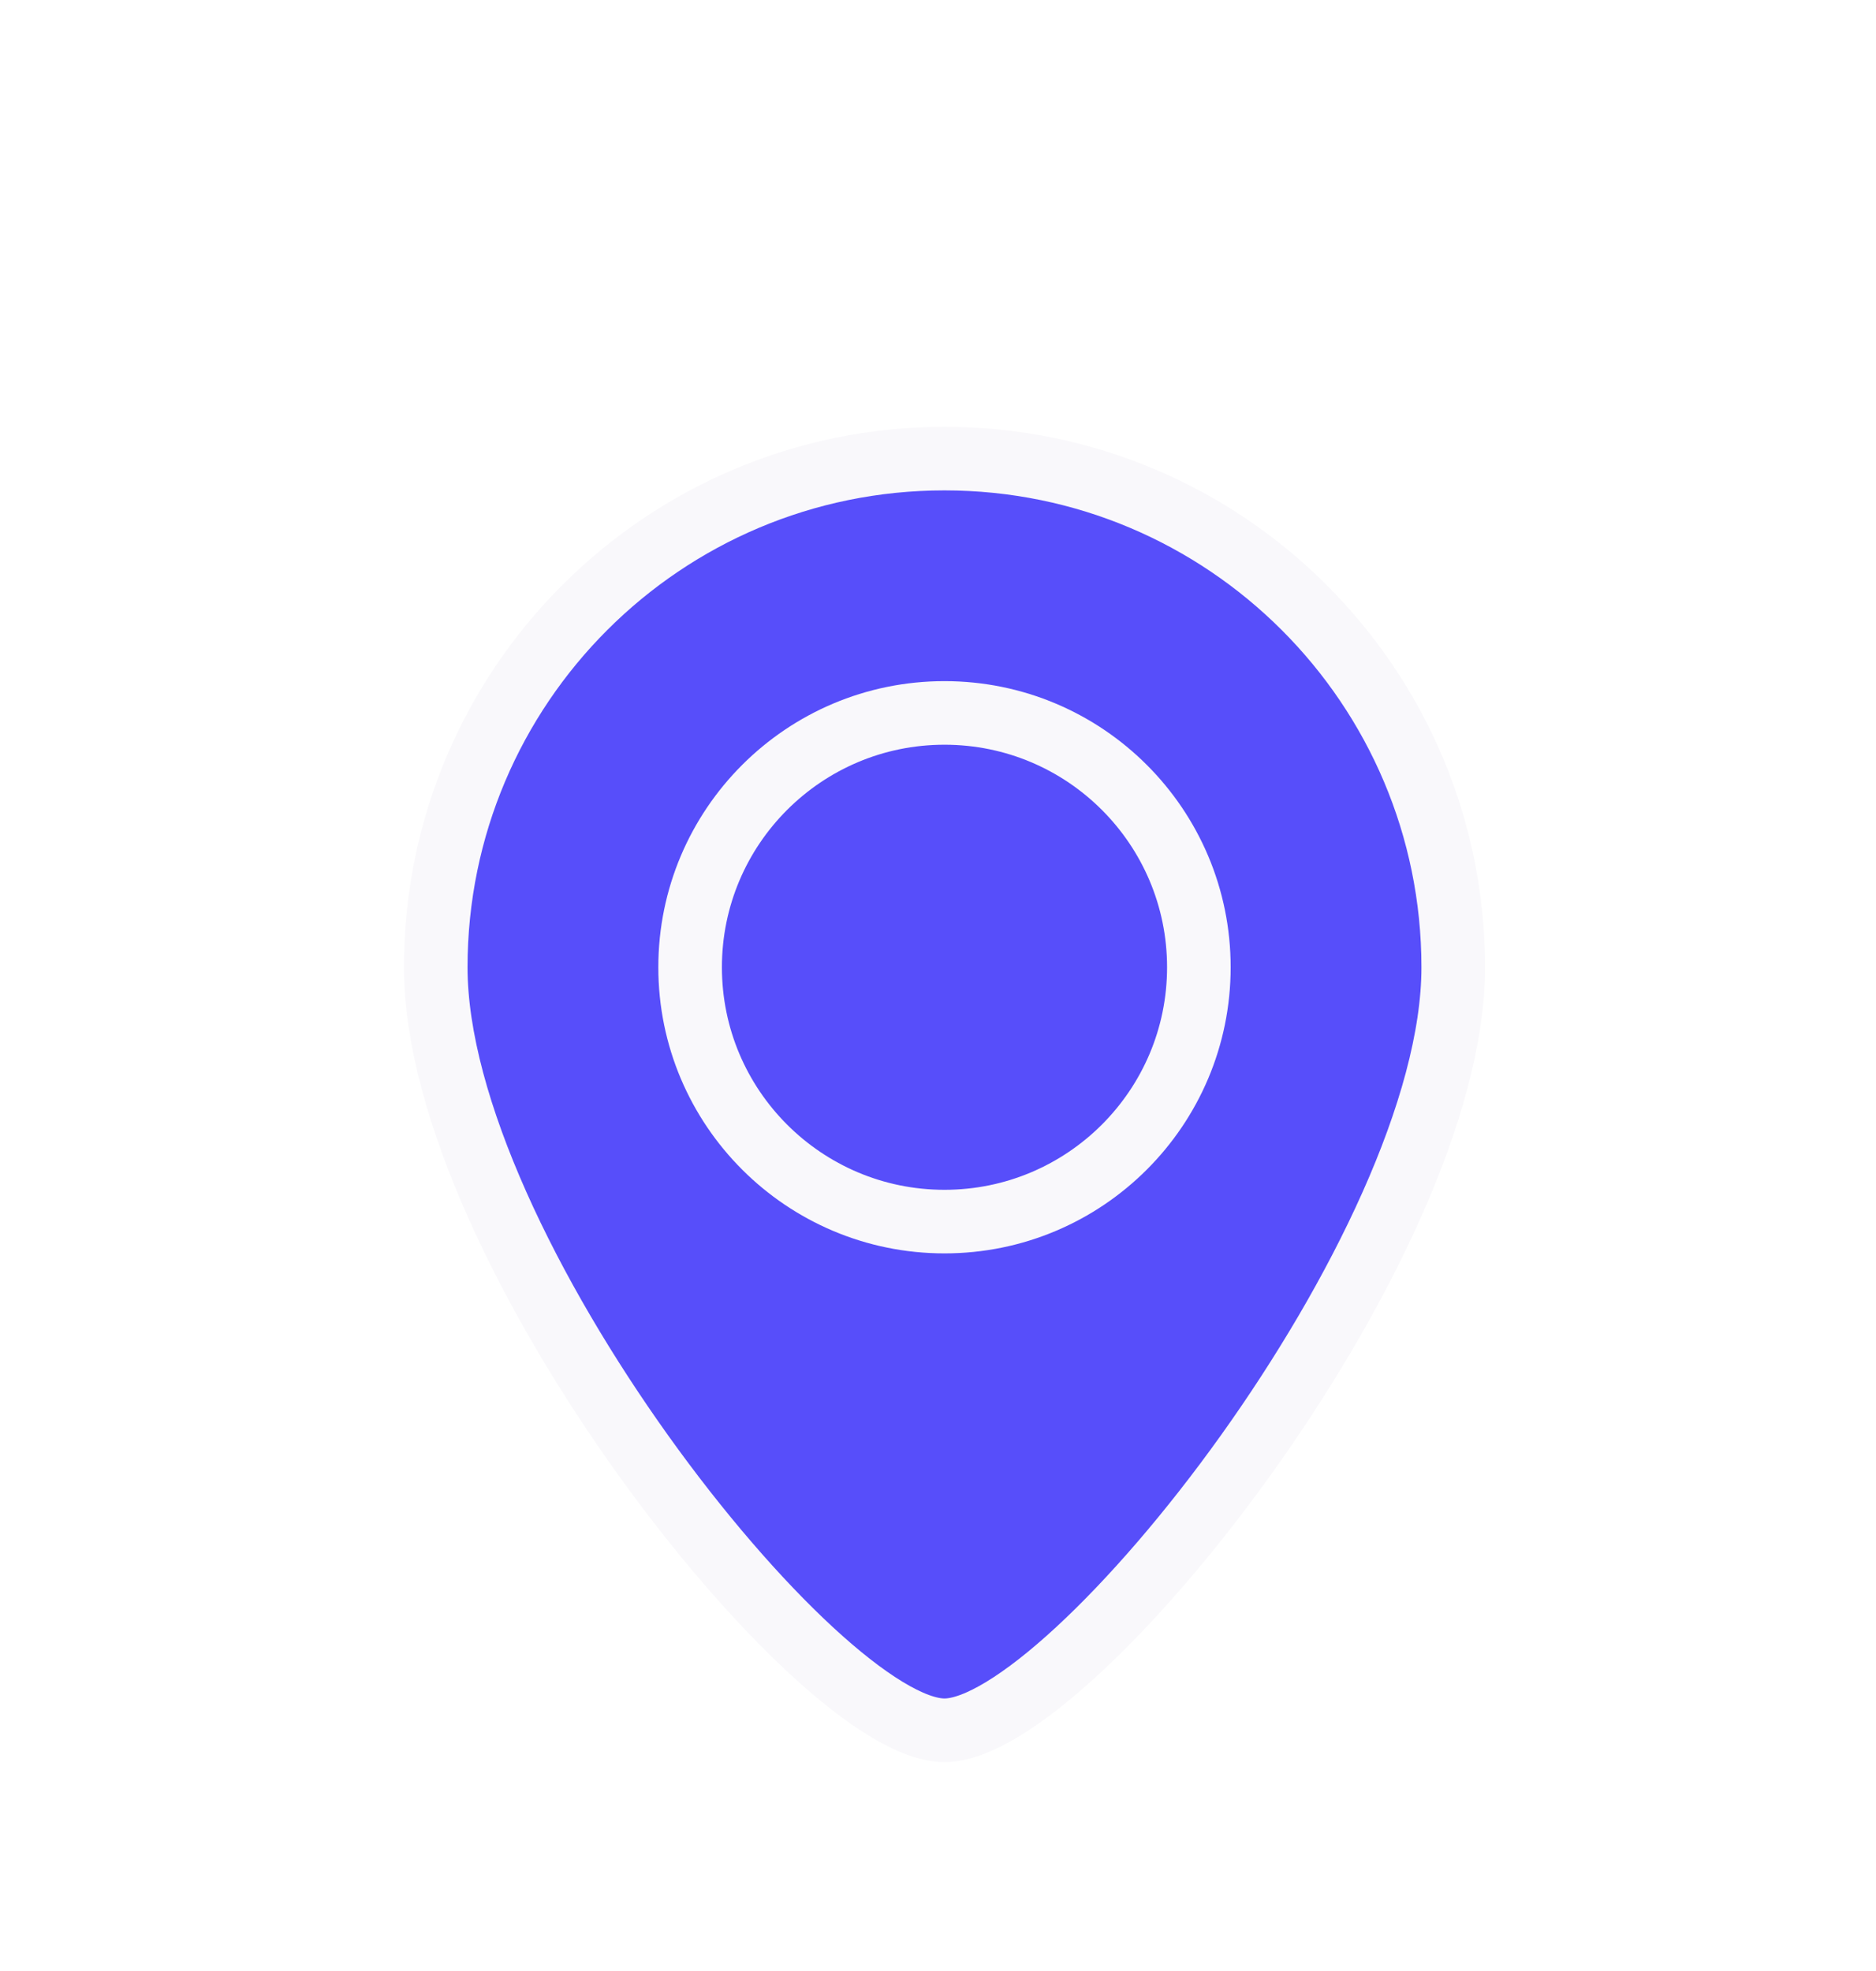<svg width="59" height="62" viewBox="0 0 59 62" fill="none" xmlns="http://www.w3.org/2000/svg">
<g filter="url(#filter0_dd_0_10212)">
<path d="M21.704 24.425C21.704 28.843 25.286 32.425 29.704 32.425C34.122 32.425 37.704 28.843 37.704 24.425C37.704 20.007 34.122 16.425 29.704 16.425C25.286 16.425 21.704 20.007 21.704 24.425Z" fill="#574EFA"/>
<path d="M13.704 24.425C13.704 33.262 25.704 48.425 29.704 48.425C33.704 48.425 45.704 33.262 45.704 24.425C45.704 15.589 38.541 8.425 29.704 8.425C20.867 8.425 13.704 15.589 13.704 24.425Z" fill="#574EFA"/>
<path d="M21.704 24.425C21.704 28.843 25.286 32.425 29.704 32.425C34.122 32.425 37.704 28.843 37.704 24.425C37.704 20.007 34.122 16.425 29.704 16.425C25.286 16.425 21.704 20.007 21.704 24.425Z" stroke="#F9F8FB" stroke-width="2"/>
<path d="M13.704 24.425C13.704 33.262 25.704 48.425 29.704 48.425C33.704 48.425 45.704 33.262 45.704 24.425C45.704 15.589 38.541 8.425 29.704 8.425C20.867 8.425 13.704 15.589 13.704 24.425Z" stroke="#F9F8FB" stroke-width="2"/>
</g>
<defs>
<filter id="filter0_dd_0_10212" x="0.704" y="-0.575" width="58" height="65.224" filterUnits="userSpaceOnUse" color-interpolation-filters="sRGB">
<feFlood flood-opacity="0" result="BackgroundImageFix"/>
<feColorMatrix in="SourceAlpha" type="matrix" values="0 0 0 0 0 0 0 0 0 0 0 0 0 0 0 0 0 0 127 0" result="hardAlpha"/>
<feMorphology radius="1" operator="erode" in="SourceAlpha" result="effect1_dropShadow_0_10212"/>
<feOffset dy="4"/>
<feGaussianBlur stdDeviation="3"/>
<feColorMatrix type="matrix" values="0 0 0 0 0.063 0 0 0 0 0.094 0 0 0 0 0.157 0 0 0 0.1 0"/>
<feBlend mode="normal" in2="BackgroundImageFix" result="effect1_dropShadow_0_10212"/>
<feColorMatrix in="SourceAlpha" type="matrix" values="0 0 0 0 0 0 0 0 0 0 0 0 0 0 0 0 0 0 127 0" result="hardAlpha"/>
<feMorphology radius="2" operator="erode" in="SourceAlpha" result="effect2_dropShadow_0_10212"/>
<feOffset dy="2"/>
<feGaussianBlur stdDeviation="2"/>
<feColorMatrix type="matrix" values="0 0 0 0 0.063 0 0 0 0 0.094 0 0 0 0 0.157 0 0 0 0.1 0"/>
<feBlend mode="normal" in2="effect1_dropShadow_0_10212" result="effect2_dropShadow_0_10212"/>
<feBlend mode="normal" in="SourceGraphic" in2="effect2_dropShadow_0_10212" result="shape"/>
</filter>
</defs>
</svg>
